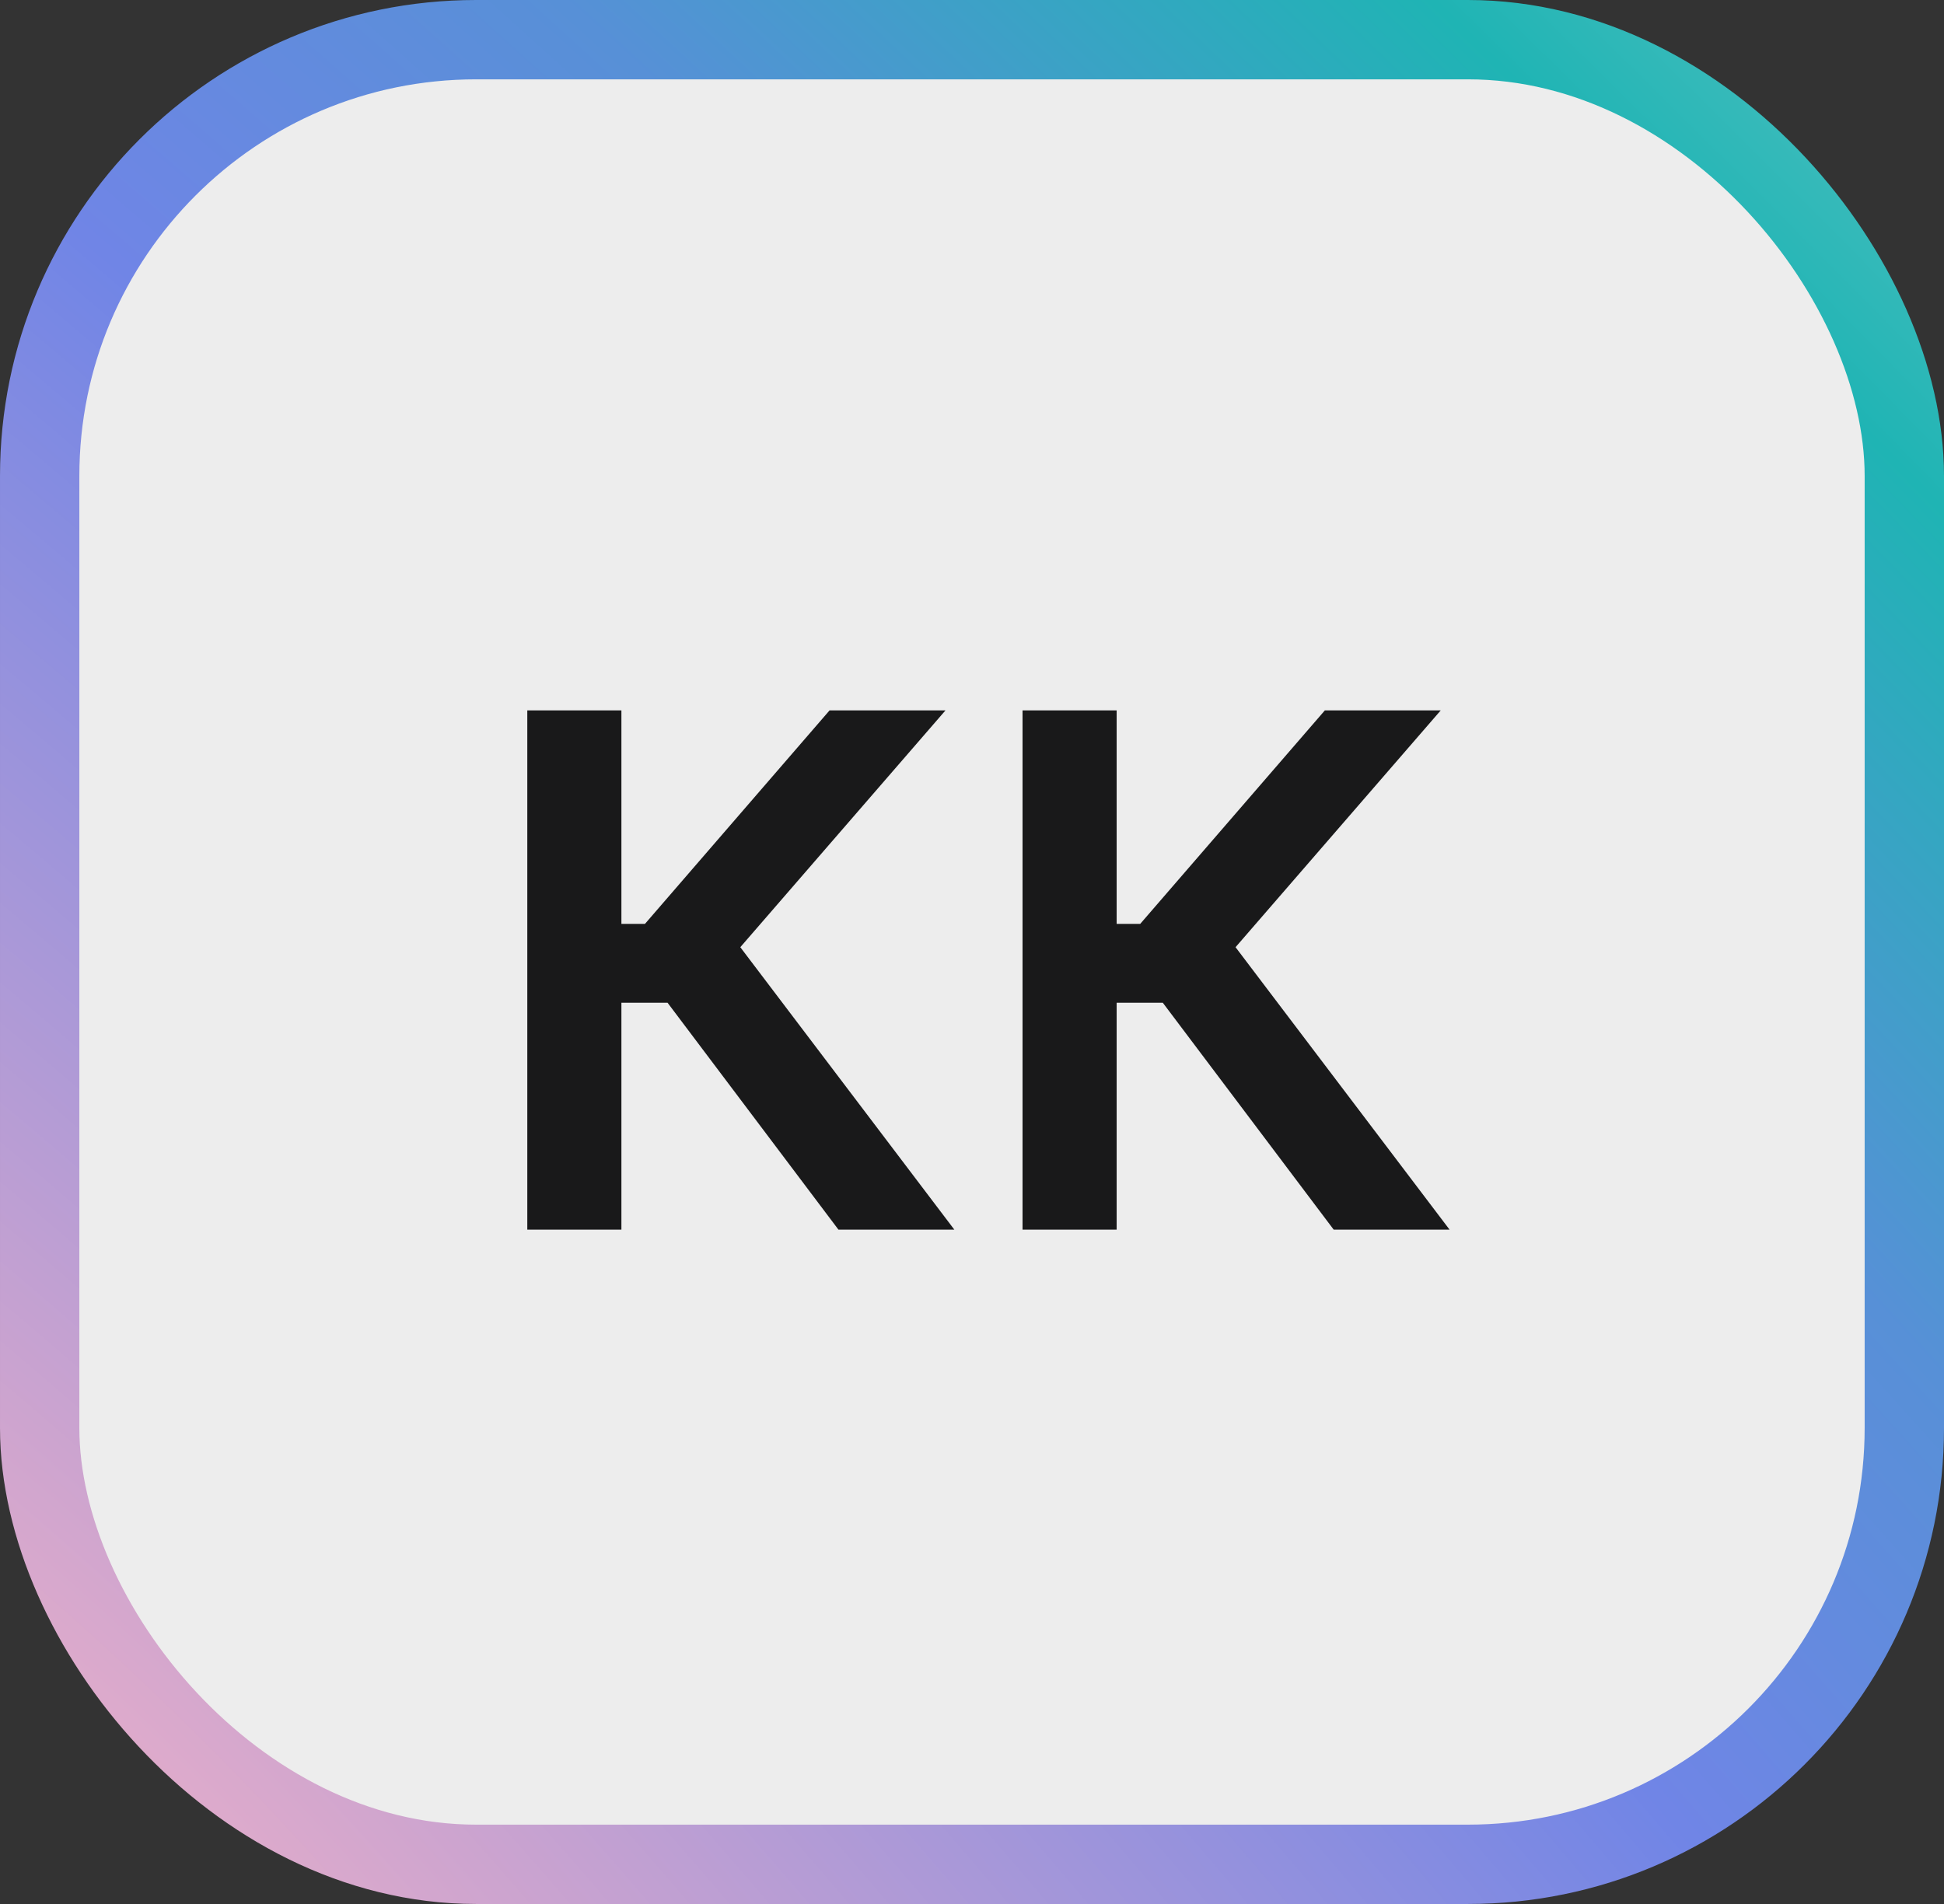 <svg width="49" height="48" viewBox="0 0 49 48" fill="none" xmlns="http://www.w3.org/2000/svg">
<rect x="0" y="0" width="49" height="48" fill="#333333" stroke="none"/>
<rect x="1" y="1" width="47" height="46" rx="11" fill="#EDEDED"/>
<path d="M21.134 31L16.826 25.279H15.663V31H13.291V17.909H15.663V23.291H16.257L20.91 17.909H23.832L18.66 23.879L24.055 31H21.134ZM33.617 31L29.309 25.279H28.146V31H25.774V17.909H28.146V23.291H28.74L33.394 17.909H36.315L31.143 23.879L36.538 31H33.617Z" fill="#19191A"/>
<rect x="1" y="1" width="47" height="46" rx="11" stroke="url(#paint0_radial_906_57364)" stroke-width="2"/>
<defs>
<radialGradient id="paint0_radial_906_57364" cx="0" cy="0" r="1" gradientUnits="userSpaceOnUse" gradientTransform="translate(-1.60581e-06 49.714) rotate(-45.586) scale(91.752 327.783)">
<stop stop-color="#F6B4C6"/>
<stop offset="0.113" stop-color="#CDA4CF"/>
<stop offset="0.366" stop-color="#7085E6"/>
<stop offset="0.5" stop-color="#5790D7"/>
<stop offset="0.665" stop-color="#1FB4B4"/>
<stop offset="0.904" stop-color="#A4D5D5"/>
<stop offset="1" stop-color="#00AAAA" stop-opacity="0"/>
</radialGradient>
</defs>
</svg>
